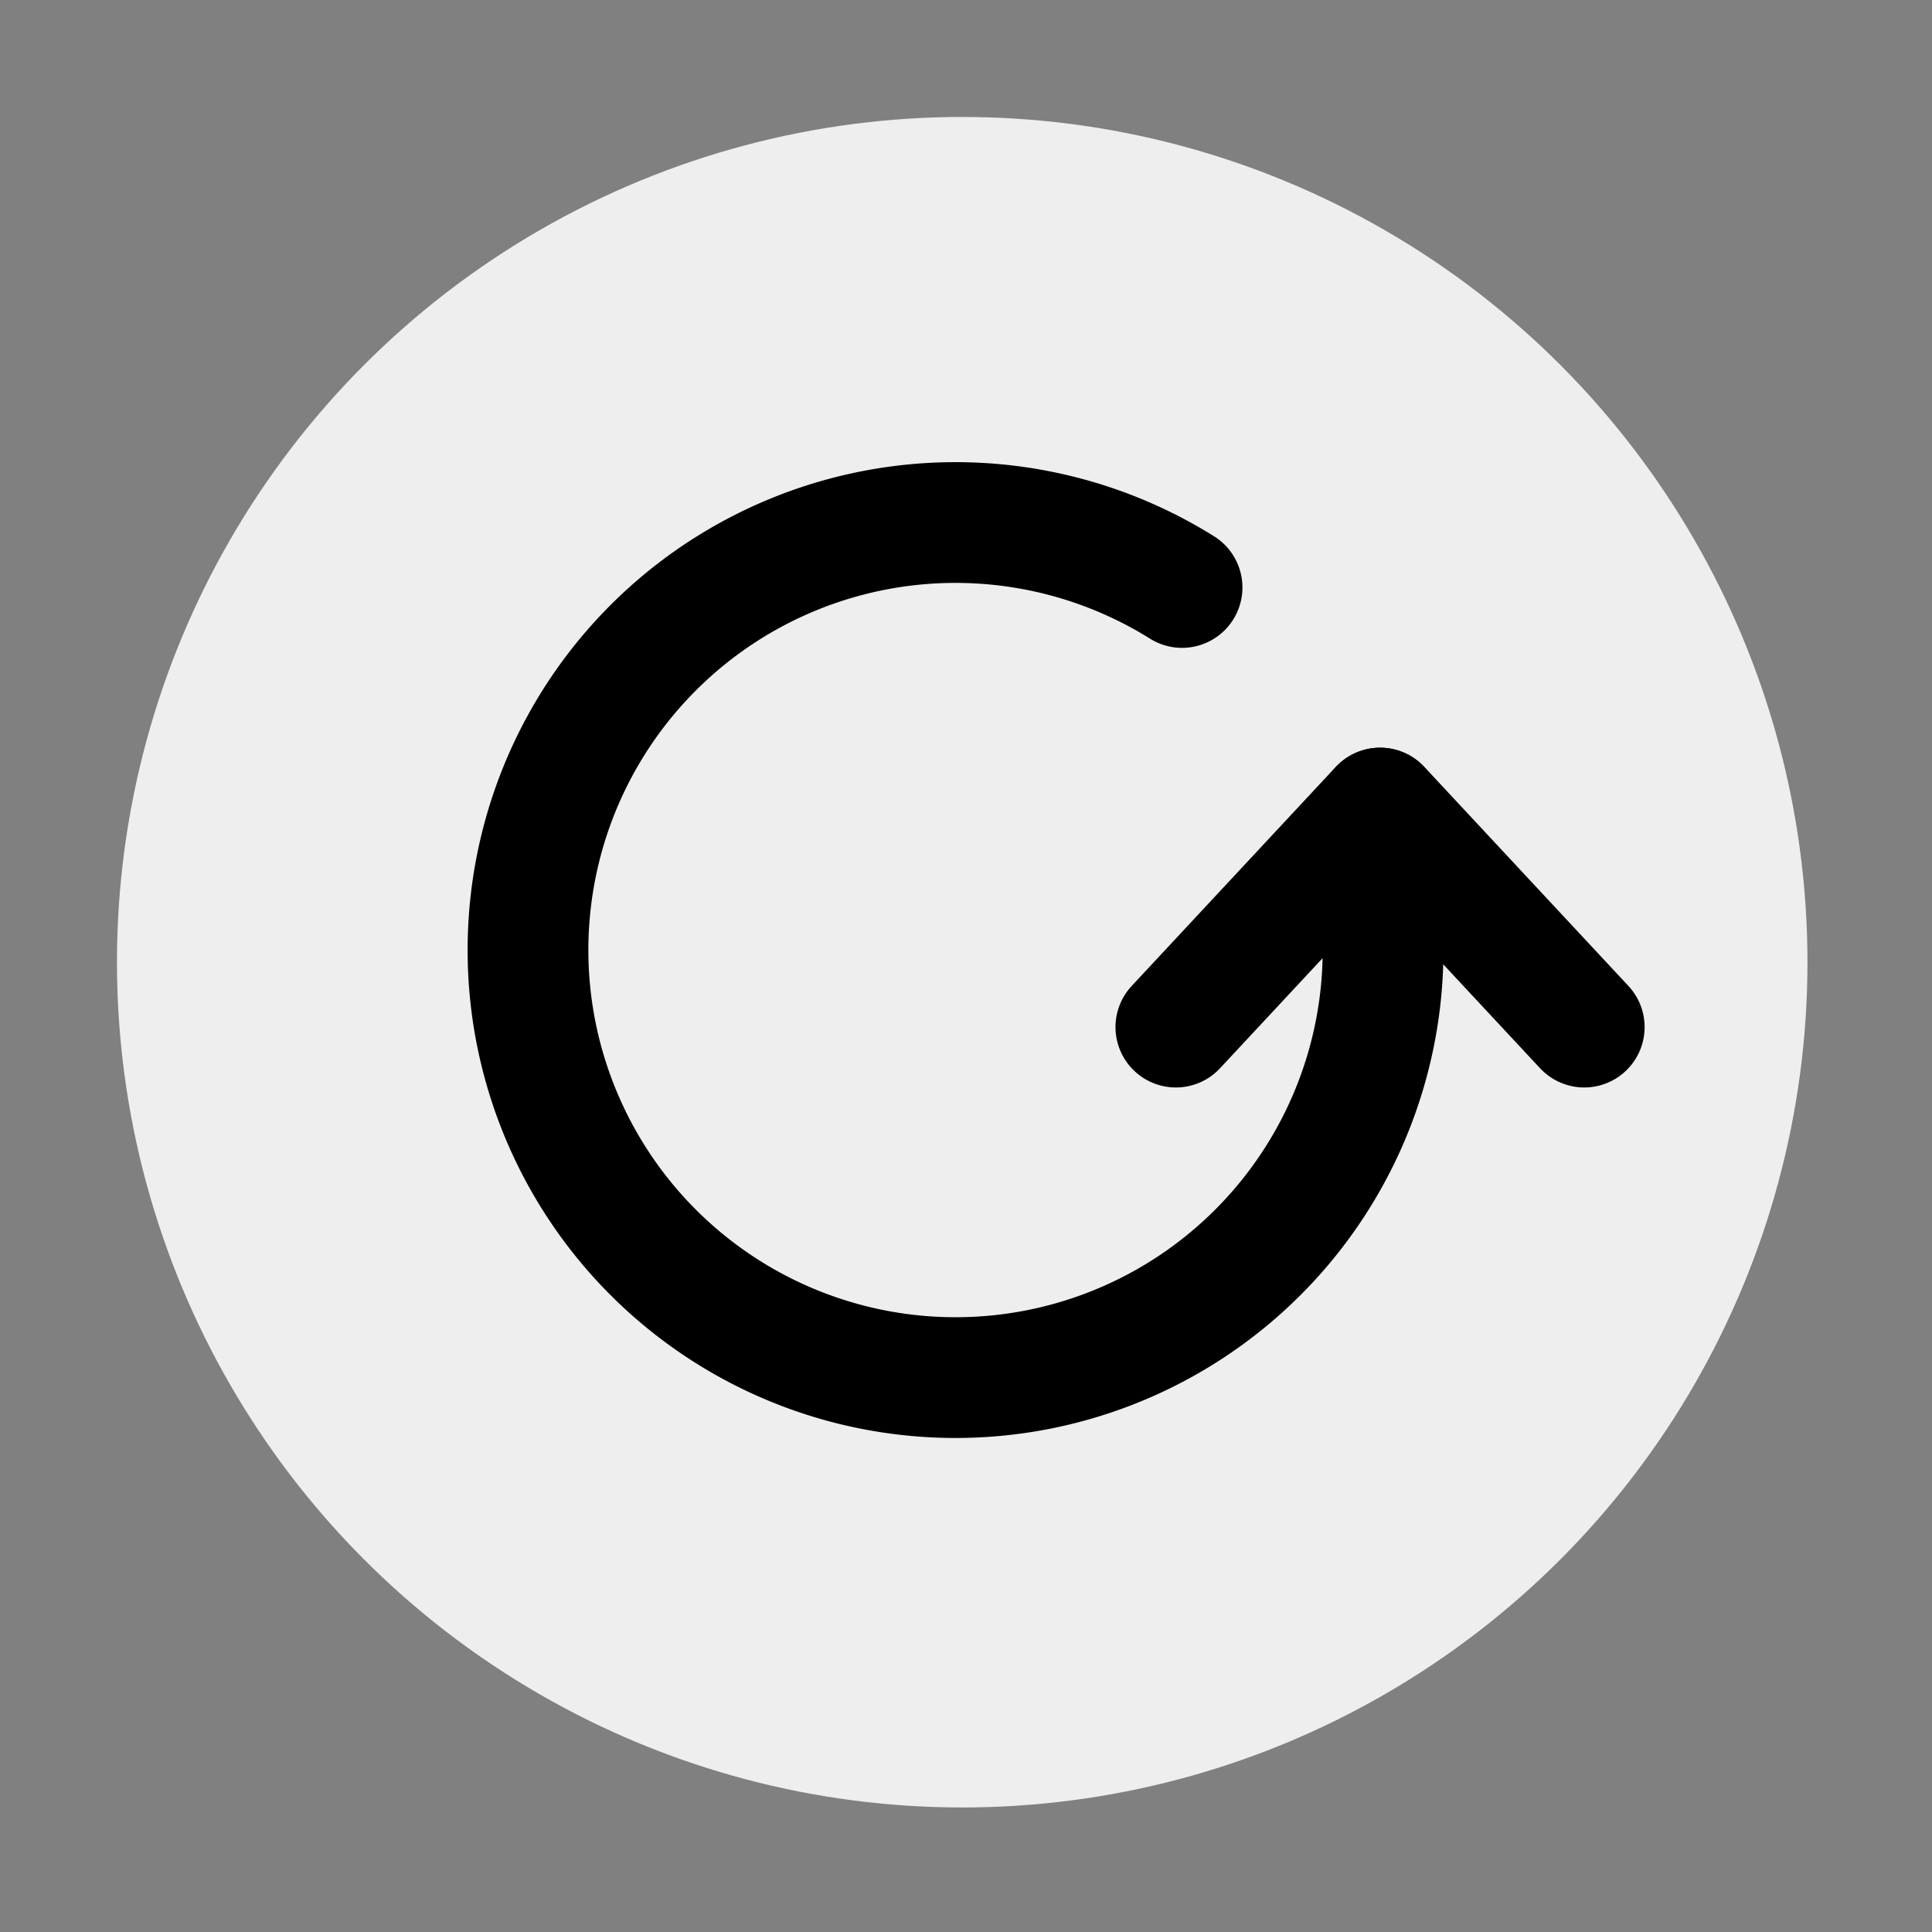 <svg xmlns="http://www.w3.org/2000/svg" id="prefix__refresh_w" width="24" height="24" viewBox="0 0 24 24">
    <rect x="0" y="0" width="24" height="24" fill="#808080" stroke="none"/>
    <defs>
        <style>
            .prefix__cls-3{fill:none;stroke:#000;stroke-linecap:round;stroke-miterlimit:10;stroke-width:1.5px}
        </style>
    </defs>
    <path id="prefix__사각형_314" d="M0 0H24V24H0z" data-name="사각형 314" style="fill:transparent;opacity:.51"/>
    <circle id="prefix__타원_33" cx="10.5" cy="10.5" r="10.5" data-name="타원 33" transform="translate(1.453 1.453)" style="fill:#eee"/>
    <g id="prefix__그룹_13515" data-name="그룹 13515" transform="translate(5.5 3.924)">
        <g id="prefix__그룹_13514" data-name="그룹 13514" transform="rotate(90 4.033 10.147)">
            <path id="prefix__선_58" d="M2.721 0L0 2.535" class="prefix__cls-3" data-name="선 58"/>
            <path id="prefix__선_59" d="M0 0L2.721 2.535" class="prefix__cls-3" data-name="선 59" transform="translate(0 2.538)"/>
        </g>
        <path id="prefix__패스_6838" d="M10.622 5.311a5.311 5.311 0 1 1-1.556-3.755" class="prefix__cls-3" data-name="패스 6838" transform="rotate(-13 17.102 1.948)"/>
    </g>
</svg>
